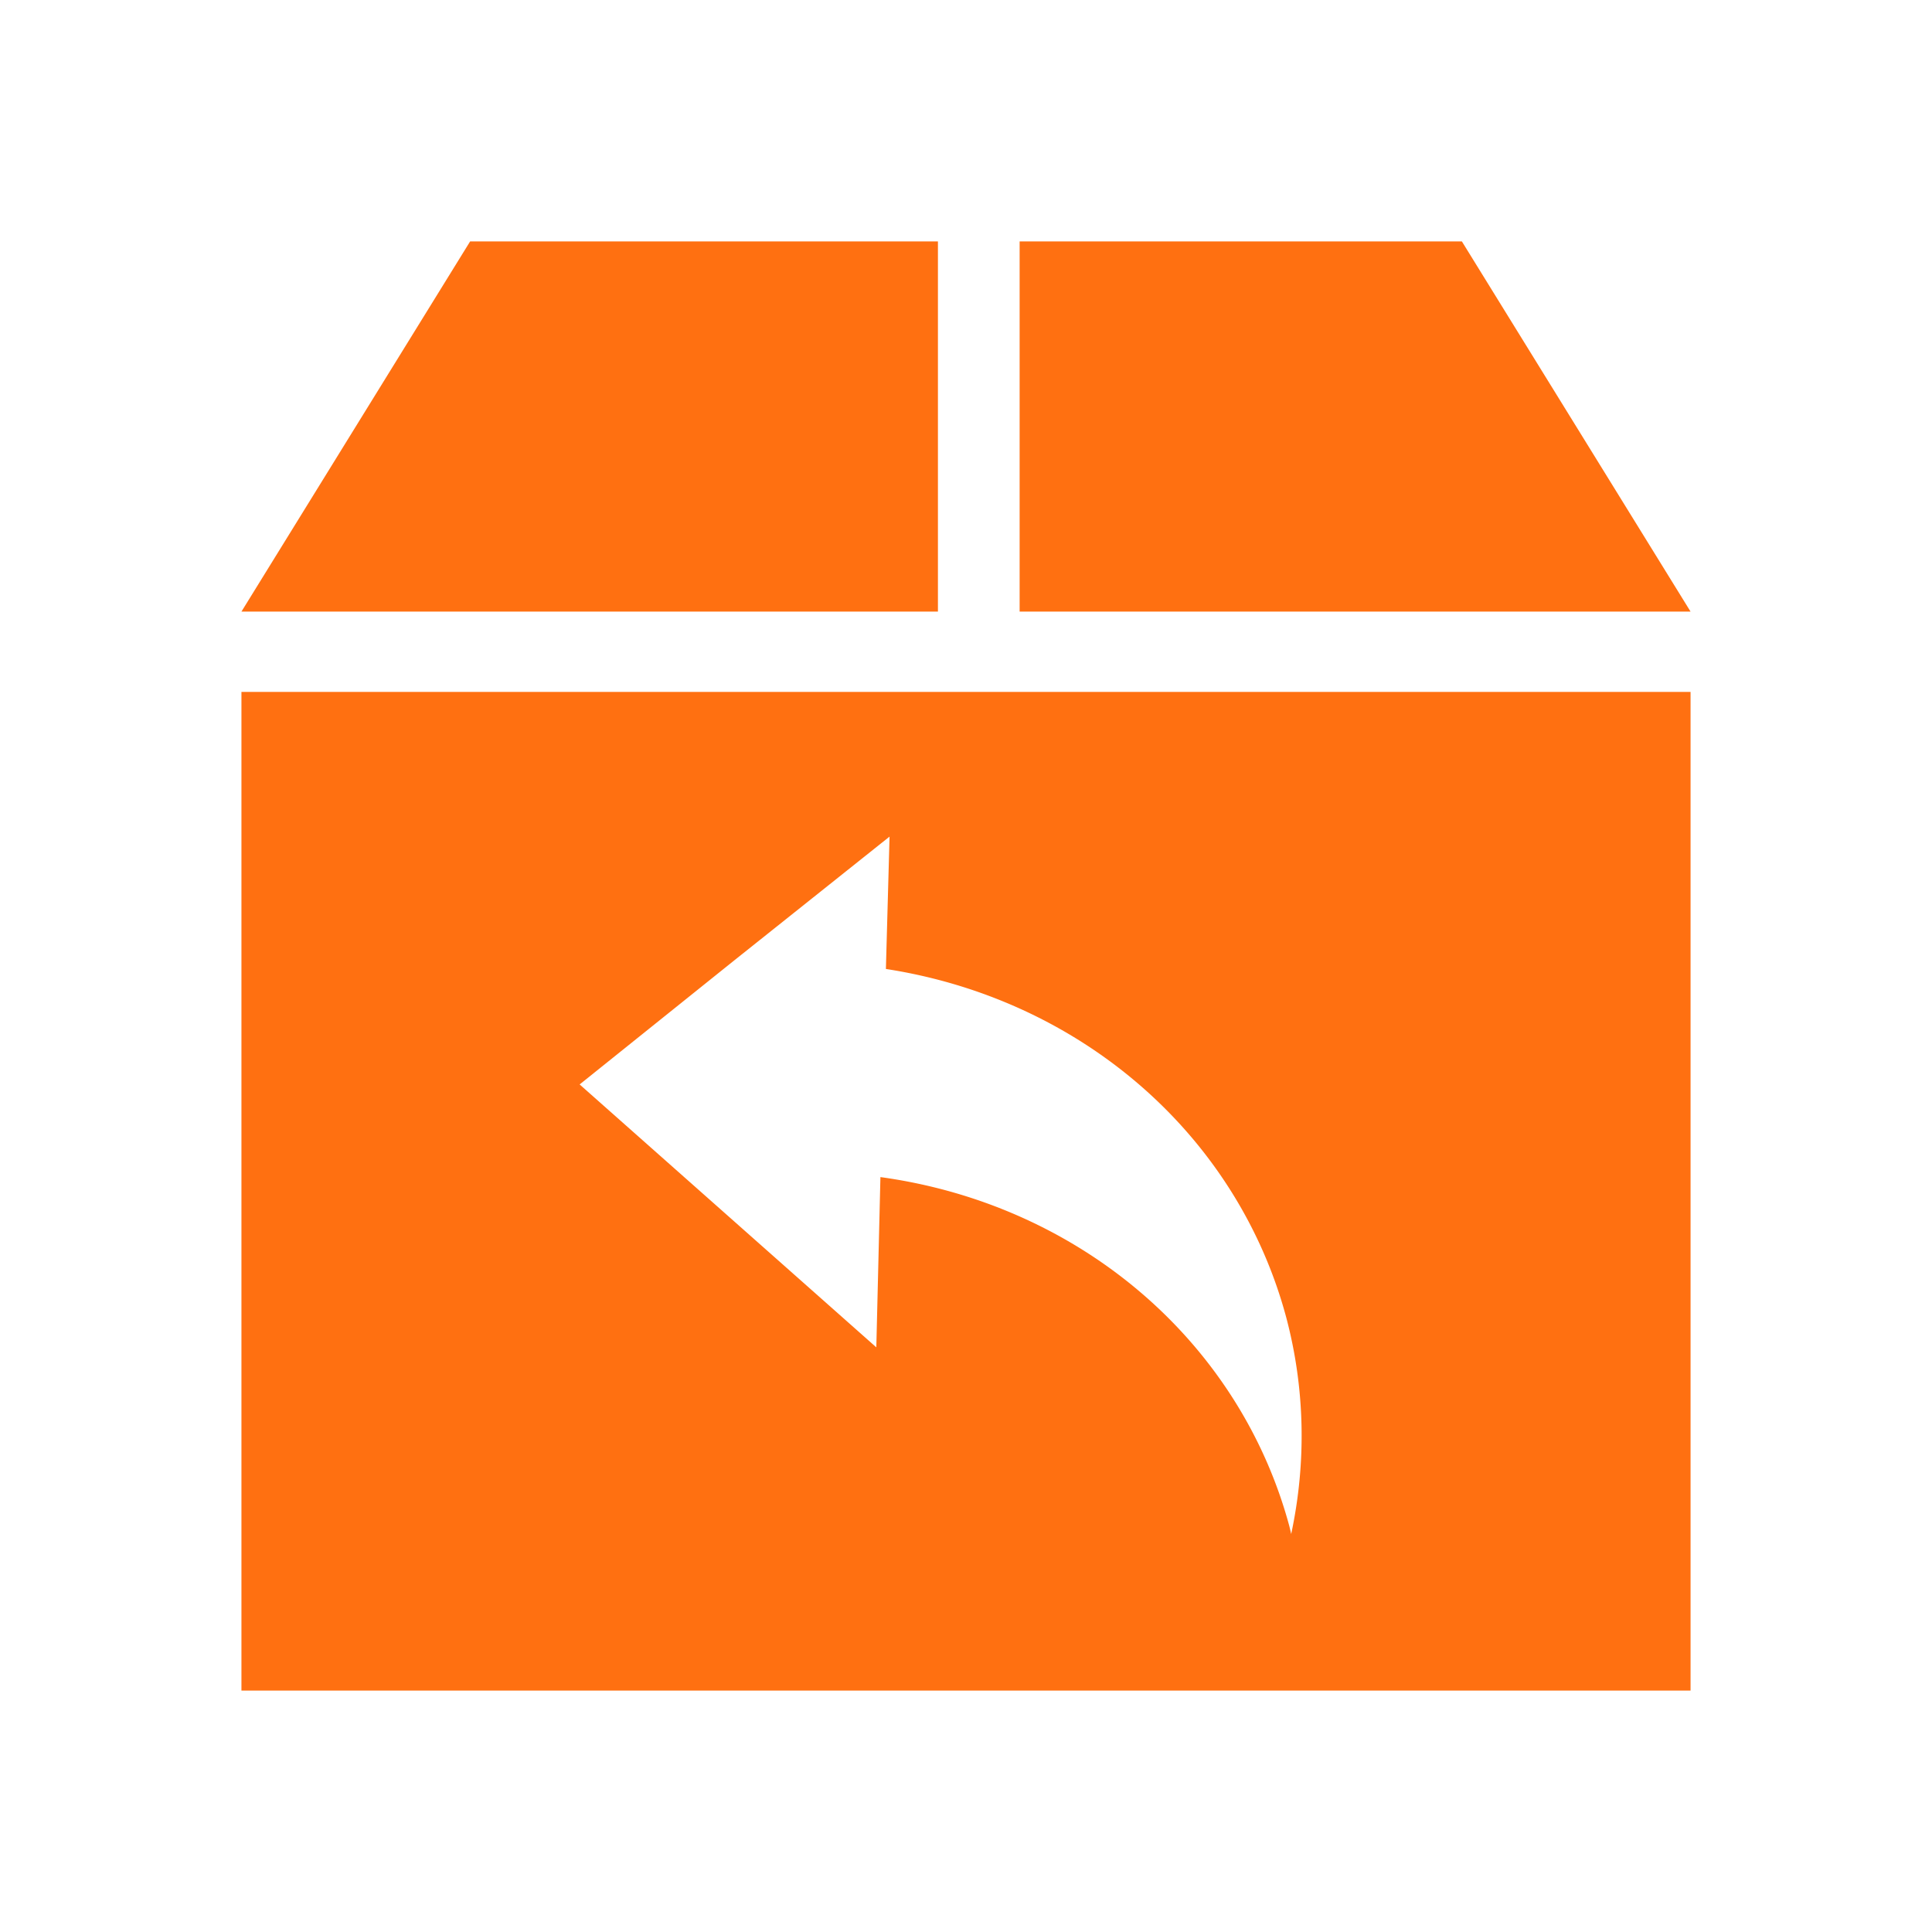 <?xml version="1.0" encoding="UTF-8" standalone="no"?>
<svg
   xmlns:dc="http://purl.org/dc/elements/1.1/"
   xmlns:cc="http://creativecommons.org/ns#"
   xmlns:rdf="http://www.w3.org/1999/02/22-rdf-syntax-ns#"
   xmlns:svg="http://www.w3.org/2000/svg"
   xmlns="http://www.w3.org/2000/svg"
   xmlns:sodipodi="http://sodipodi.sourceforge.net/DTD/sodipodi-0.dtd"
   xmlns:inkscape="http://www.inkscape.org/namespaces/inkscape"
   height="16"
   viewBox="0 0 4.233 4.233"
   width="16"
   version="1.1"
   id="svg8"
   sodipodi:docname="package-downgrade.svg"
   inkscape:version="0.92+devel (262af300f2, 2017-08-19, custom)">
  <defs
     id="defs10" />
  <sodipodi:namedview
     id="namedview2"
     inkscape:document-rotation="0"
     showgrid="false"
     pagecolor="#002466"
     inkscape:pageopacity="0"
     borderlayer="true"
     inkscape:showpageshadow="false"
     bordercolor="#ffffff"
     borderopacity="0.129"
     inkscape:zoom="22.96875"
     inkscape:cx="7.9346939"
     inkscape:cy="8"
     inkscape:window-width="1920"
     inkscape:window-height="1023"
     inkscape:window-x="0"
     inkscape:window-y="28"
     inkscape:window-maximized="1"
     inkscape:current-layer="svg8" />
  <g
     id="g890"
     inkscape:label="#package-downgrade">
    <path
       inkscape:label="#boundary"
       id="path6"
       stroke-width=".255"
       stroke-linecap="round"
       fill="none"
       d="M 0,0 H 4.233 V 4.233 H 0 Z"
       inkscape:connector-curvature="0" />
    <path
       inkscape:label="#"
       inkscape:connector-curvature="0"
       id="rect9"
       d="M 1.03,0.529 0.529,1.34 H 2.055 V 0.529 Z m 1.204,0 V 1.34 H 3.704 L 3.203,0.529 Z M 0.529,1.516 V 3.704 H 3.704 V 1.516 Z M 1.949,1.833 1.941,2.123 A 1.064,1.123 75 0 1 2.818,2.886 1.064,1.123 75 0 1 2.829,3.361 1.064,1.123 75 0 0 2.825,3.344 1.064,1.123 75 0 0 1.929,2.579 L 1.92,2.952 1.595,2.664 1.27,2.376 1.609,2.104 Z"
       style="opacity:0.932;fill:#ff6600;stroke-width:0.3" />
  </g>
</svg>

